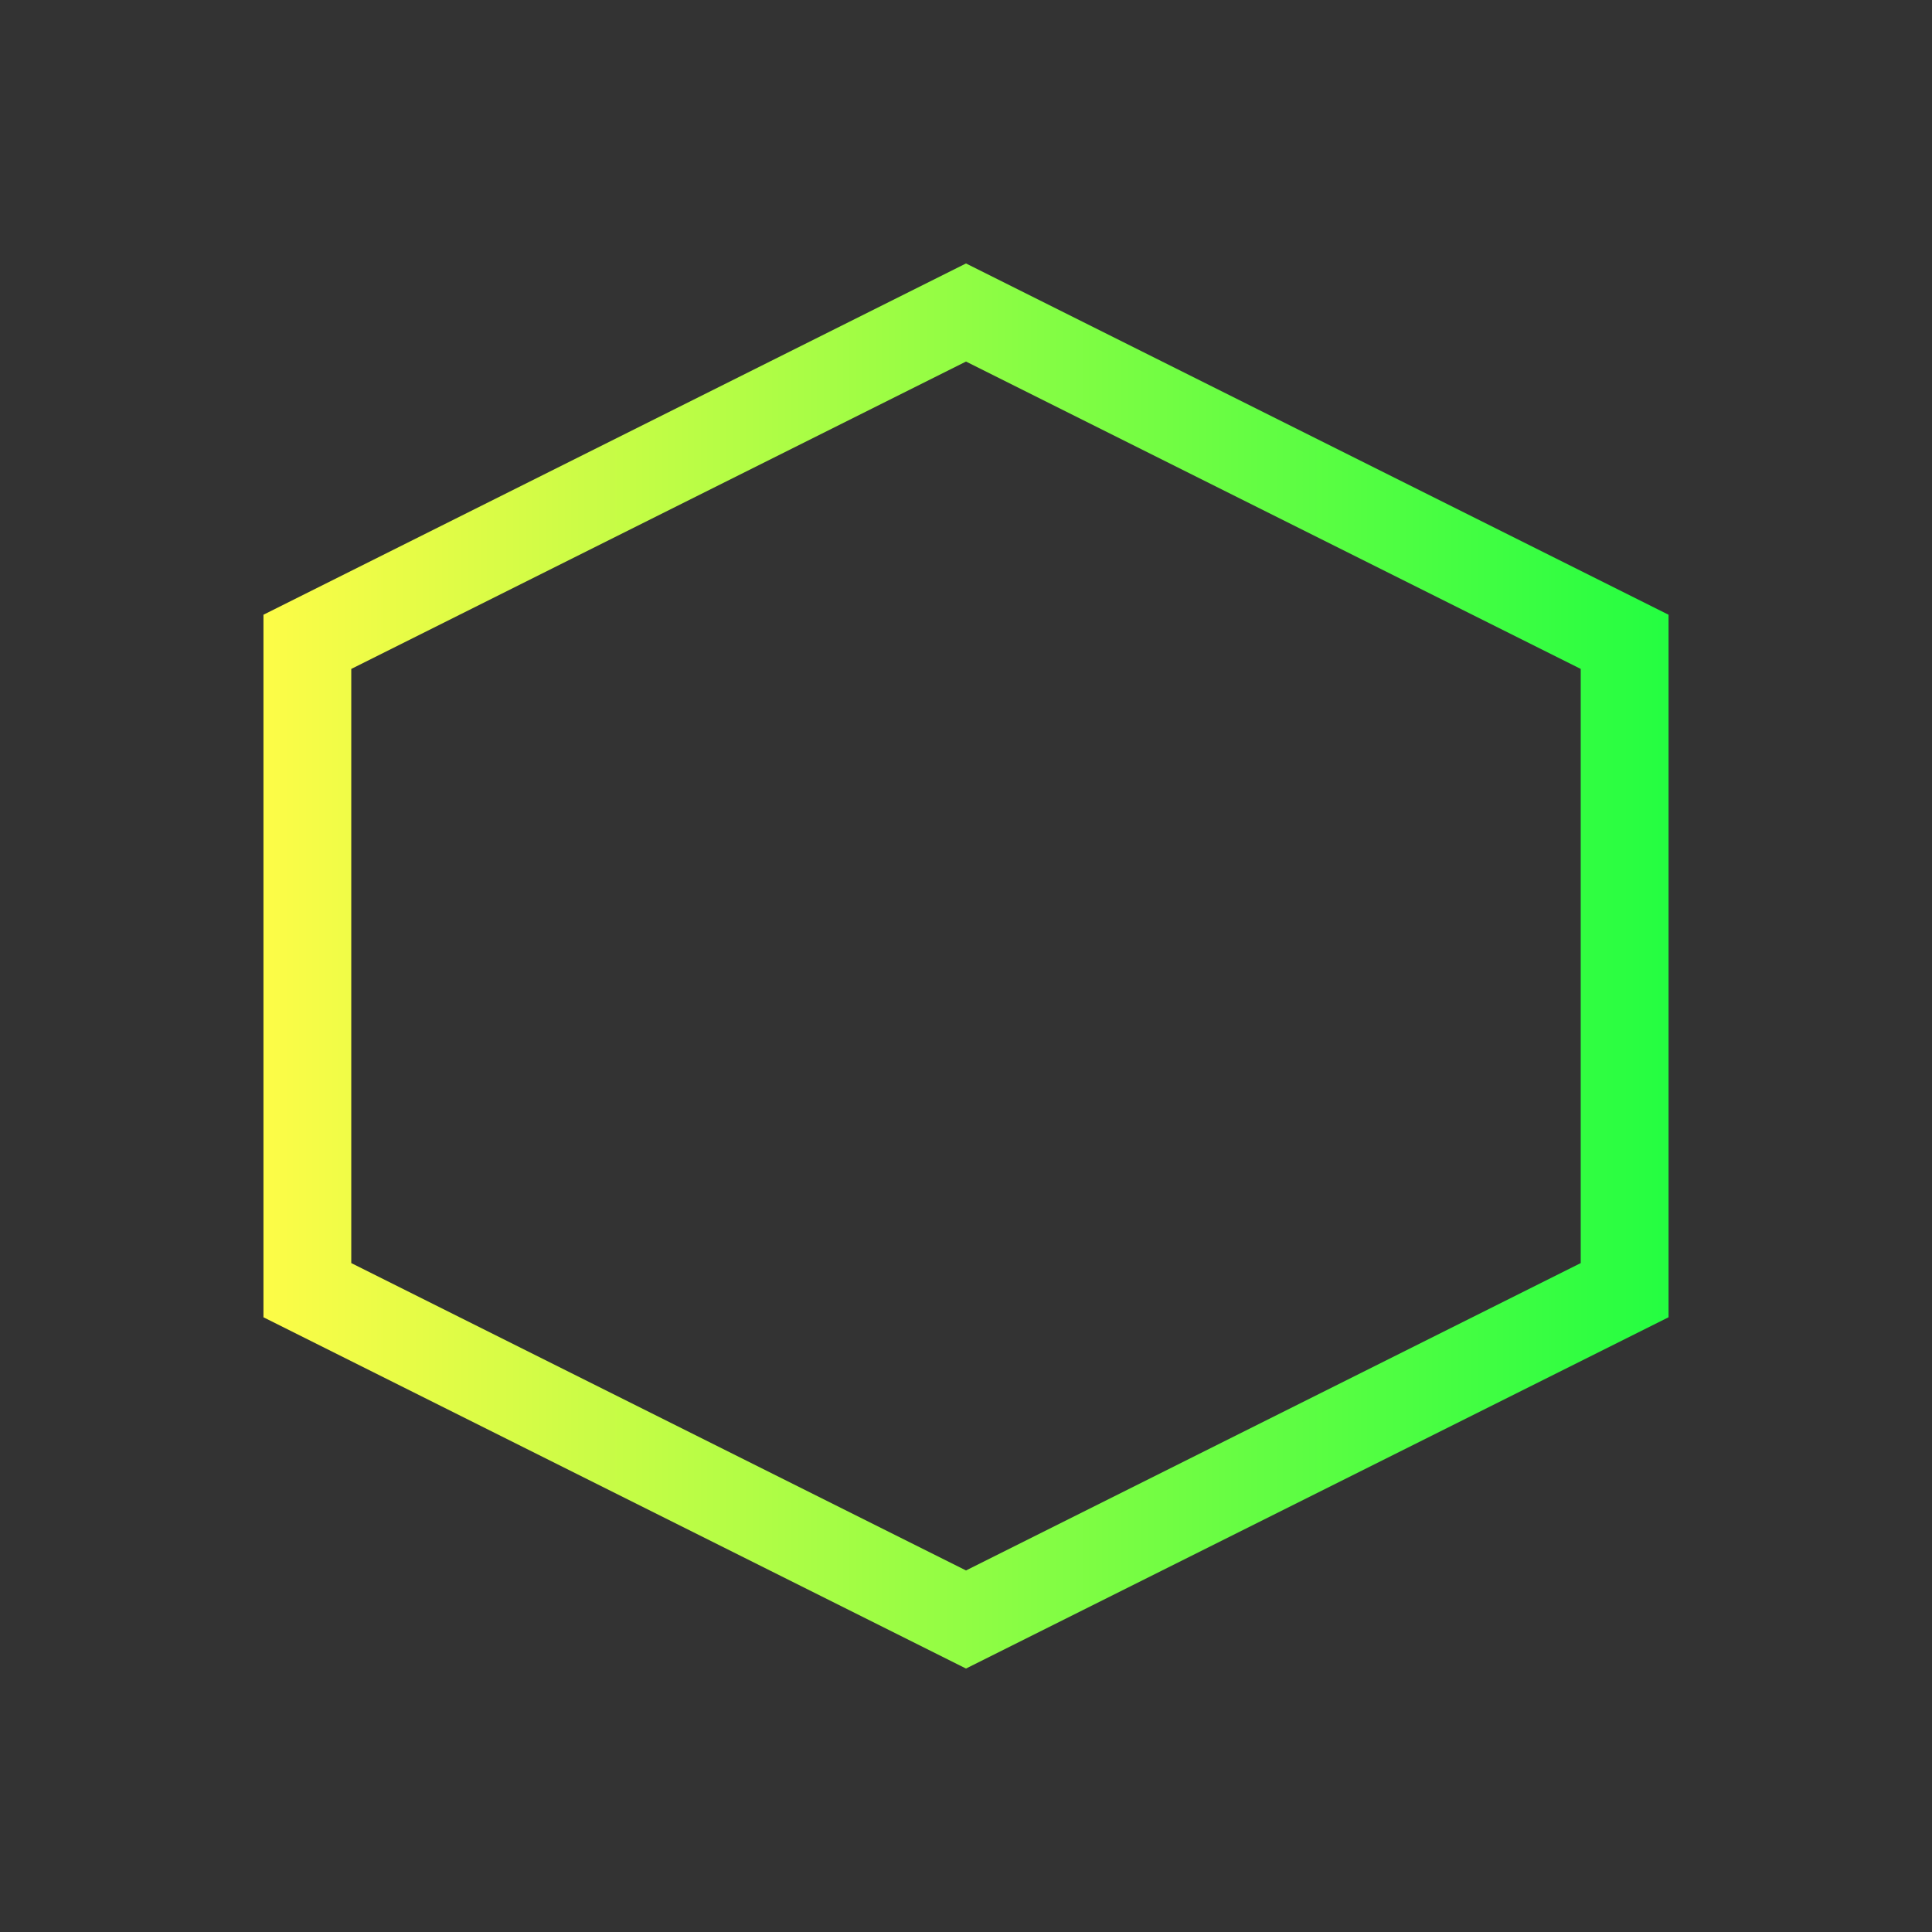 <svg width="22" height="22" viewBox="0 0 22 22" fill="none" xmlns="http://www.w3.org/2000/svg">
<rect x="0" y="0" width="22" height="22" fill="#333333" stroke="none"/>
<path d="M11 3L3 7V15L11 19L19 15V7L11 3ZM11 4.117L18 7.617V14.383L11 17.883L4 14.383V7.617L11 4.117Z" fill="url(#paint0_linear_10_12959)"/>
<defs>
<linearGradient id="paint0_linear_10_12959" x1="3" y1="11" x2="19" y2="11" gradientUnits="userSpaceOnUse">
<stop stop-color="#FDFC47"/>
<stop offset="1" stop-color="#24FE41"/>
</linearGradient>
</defs>
</svg>
